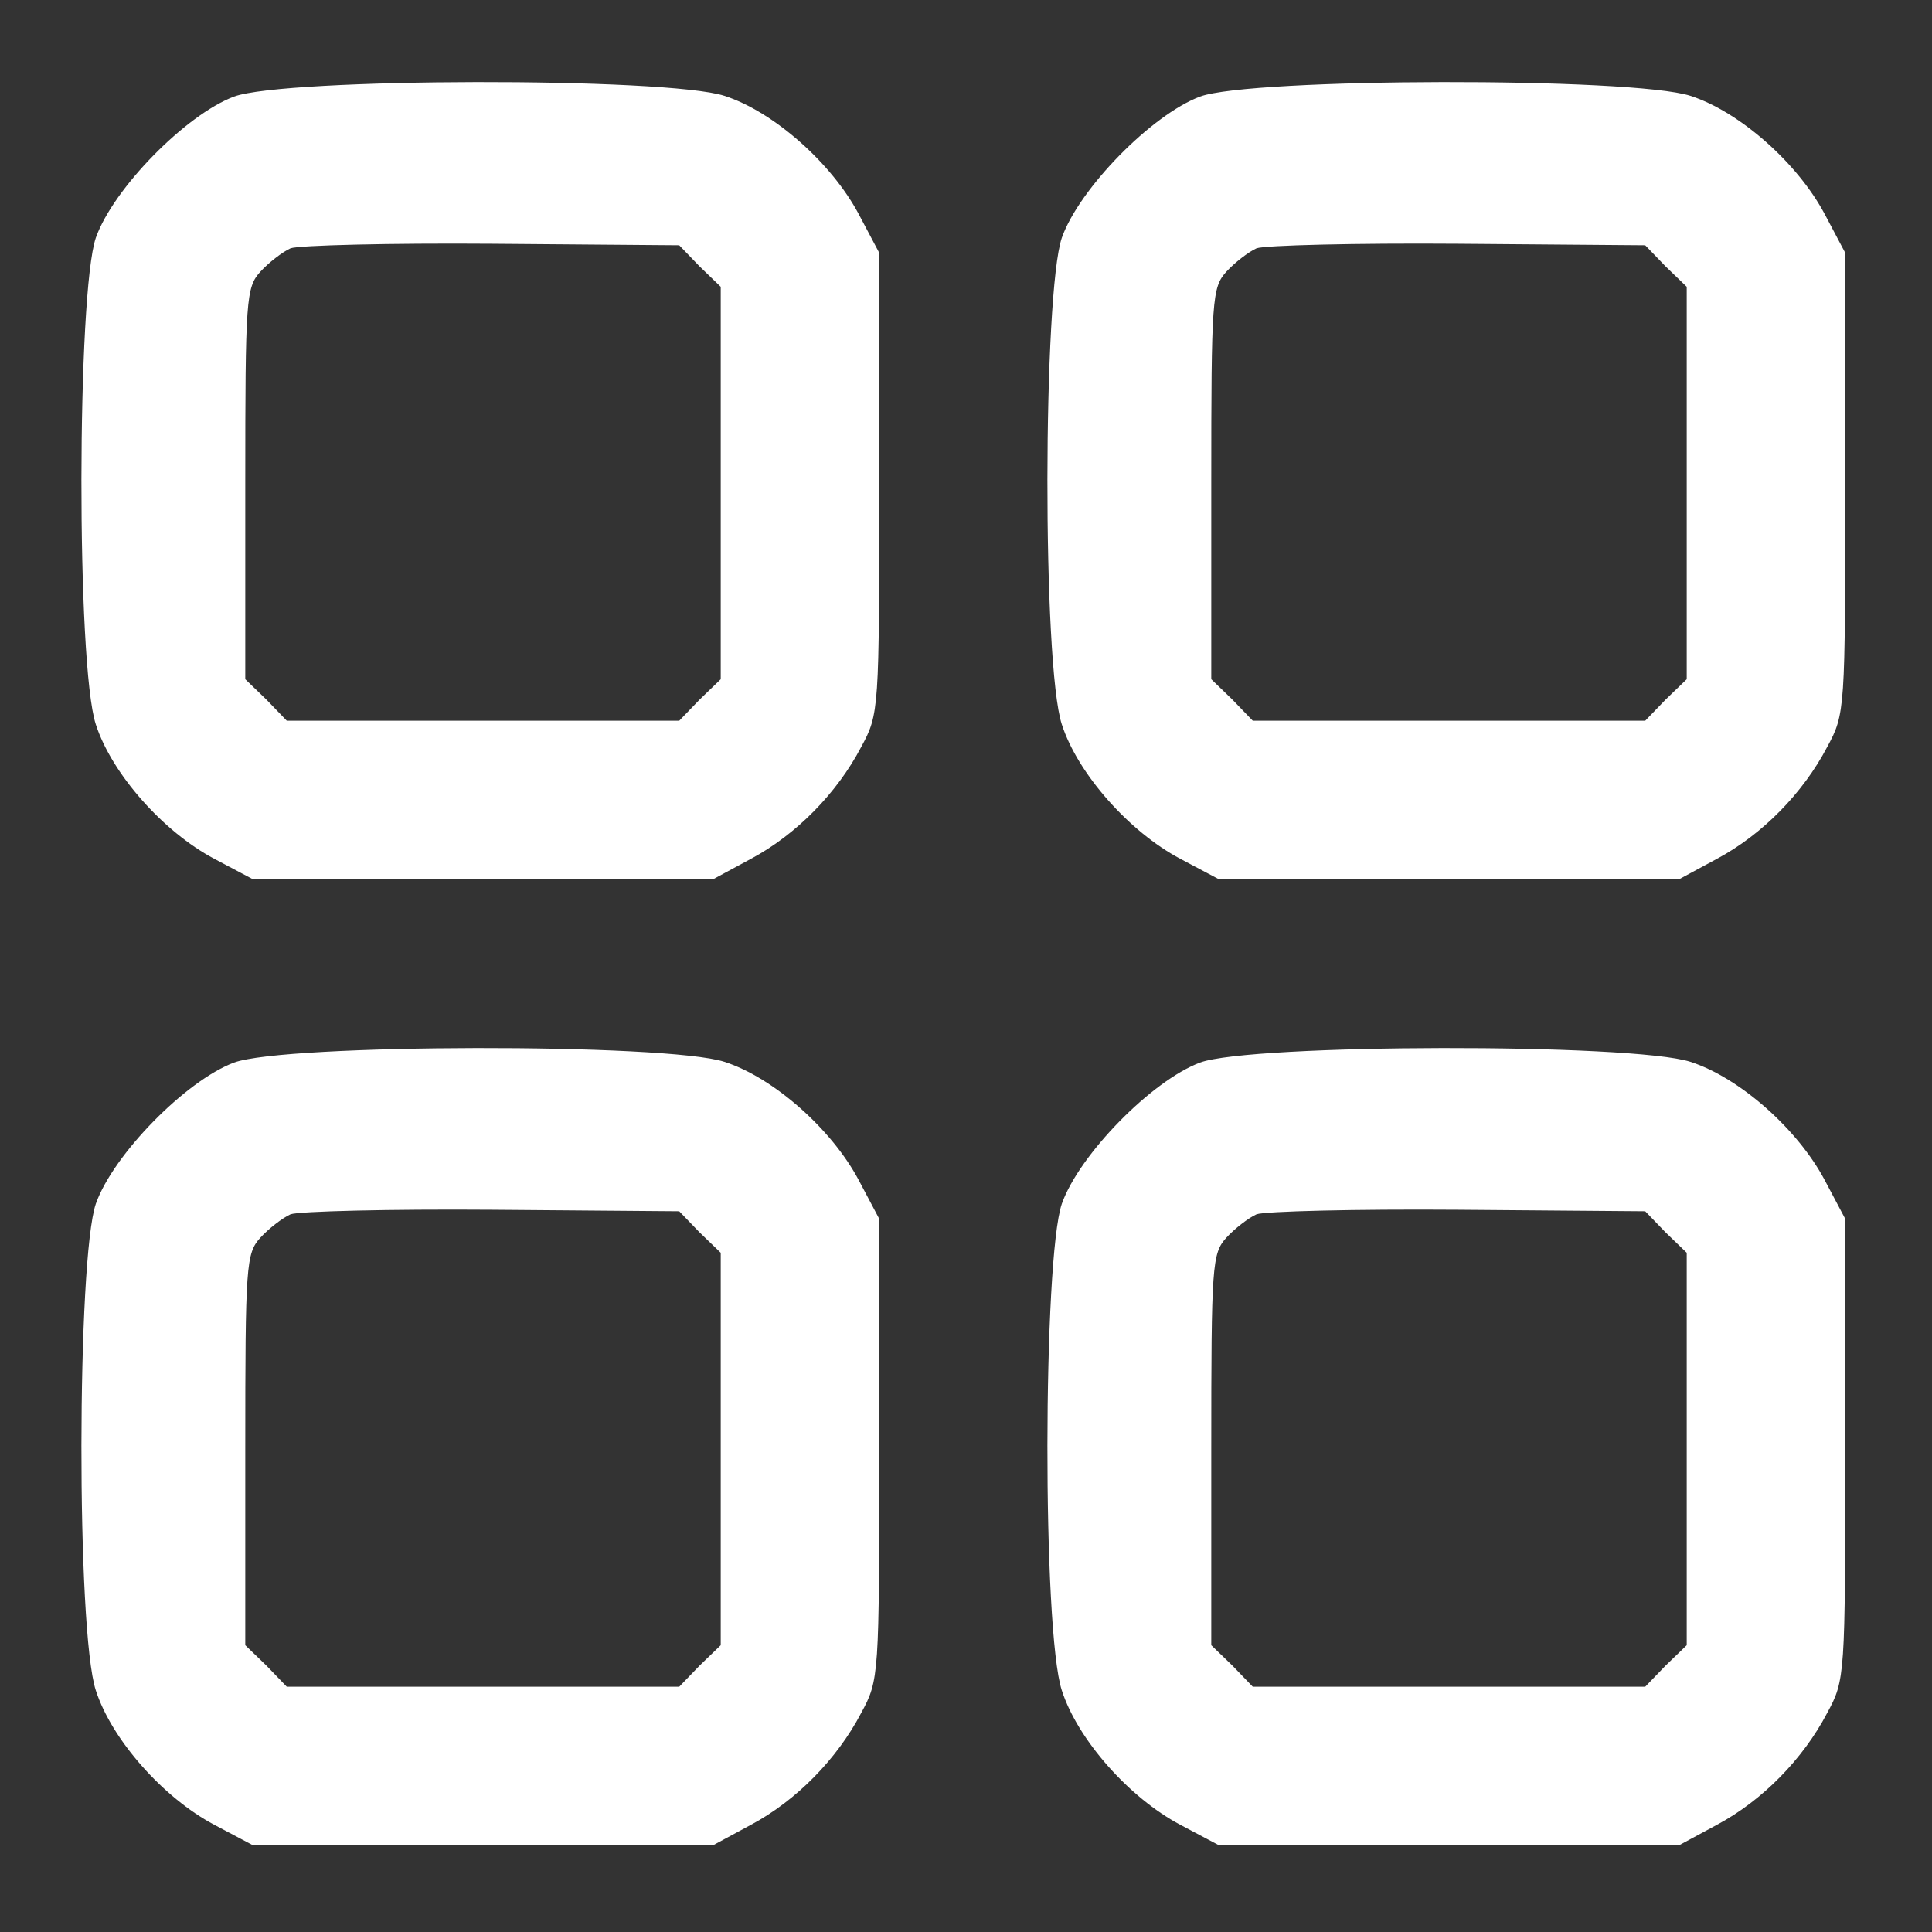 <?xml version="1.0" standalone="no"?>
<!DOCTYPE svg PUBLIC "-//W3C//DTD SVG 20010904//EN"
 "http://www.w3.org/TR/2001/REC-SVG-20010904/DTD/svg10.dtd">
<svg version="1.0" xmlns="http://www.w3.org/2000/svg"
 width="256pt" height="256pt" viewBox="0 0 256 256"
 preserveAspectRatio="xMidYMid meet">

<rect x="0" y="0" width="256" height="256" fill="#333333" stroke="none"/>

<g transform="translate(0,256) scale(0.1,-0.1)"
fill="#FFFFFF" stroke="none">
<path d="M310 2432 c-64 -24 -160 -122 -183 -187 -25 -73 -26 -566 0 -645 21
-65 89 -142 157 -178 l51 -27 305 0 305 0 50 27 c60 32 114 87 146 148 24 44
24 49 24 350 l0 305 -27 51 c-36 68 -113 136 -178 157 -77 25 -583 24 -650 -1z
m617 -225 l28 -27 0 -260 0 -260 -28 -27 -27 -28 -260 0 -260 0 -27 28 -28 27
0 259 c0 245 1 260 20 281 11 12 29 26 40 31 11 4 131 7 267 6 l248 -2 27 -28z"/>
<path d="M1590 2432 c-64 -24 -160 -122 -183 -187 -25 -73 -26 -566 0 -645 21
-65 89 -142 157 -178 l51 -27 305 0 305 0 50 27 c60 32 114 87 146 148 24 44
24 49 24 350 l0 305 -27 51 c-36 68 -113 136 -178 157 -77 25 -583 24 -650 -1z
m617 -225 l28 -27 0 -260 0 -260 -28 -27 -27 -28 -260 0 -260 0 -27 28 -28 27
0 259 c0 245 1 260 20 281 11 12 29 26 40 31 11 4 131 7 267 6 l248 -2 27 -28z"/>
<path d="M310 1152 c-64 -24 -160 -122 -183 -187 -25 -73 -26 -566 0 -645 21
-65 89 -142 157 -178 l51 -27 305 0 305 0 50 27 c60 32 114 87 146 148 24 44
24 49 24 350 l0 305 -27 51 c-36 68 -113 136 -178 157 -77 25 -583 24 -650 -1z
m617 -225 l28 -27 0 -260 0 -260 -28 -27 -27 -28 -260 0 -260 0 -27 28 -28 27
0 259 c0 245 1 260 20 281 11 12 29 26 40 31 11 4 131 7 267 6 l248 -2 27 -28z"/>
<path d="M1590 1152 c-64 -24 -160 -122 -183 -187 -25 -73 -26 -566 0 -645 21
-65 89 -142 157 -178 l51 -27 305 0 305 0 50 27 c60 32 114 87 146 148 24 44
24 49 24 350 l0 305 -27 51 c-36 68 -113 136 -178 157 -77 25 -583 24 -650 -1z
m617 -225 l28 -27 0 -260 0 -260 -28 -27 -27 -28 -260 0 -260 0 -27 28 -28 27
0 259 c0 245 1 260 20 281 11 12 29 26 40 31 11 4 131 7 267 6 l248 -2 27 -28z"/>
</g>
</svg>
